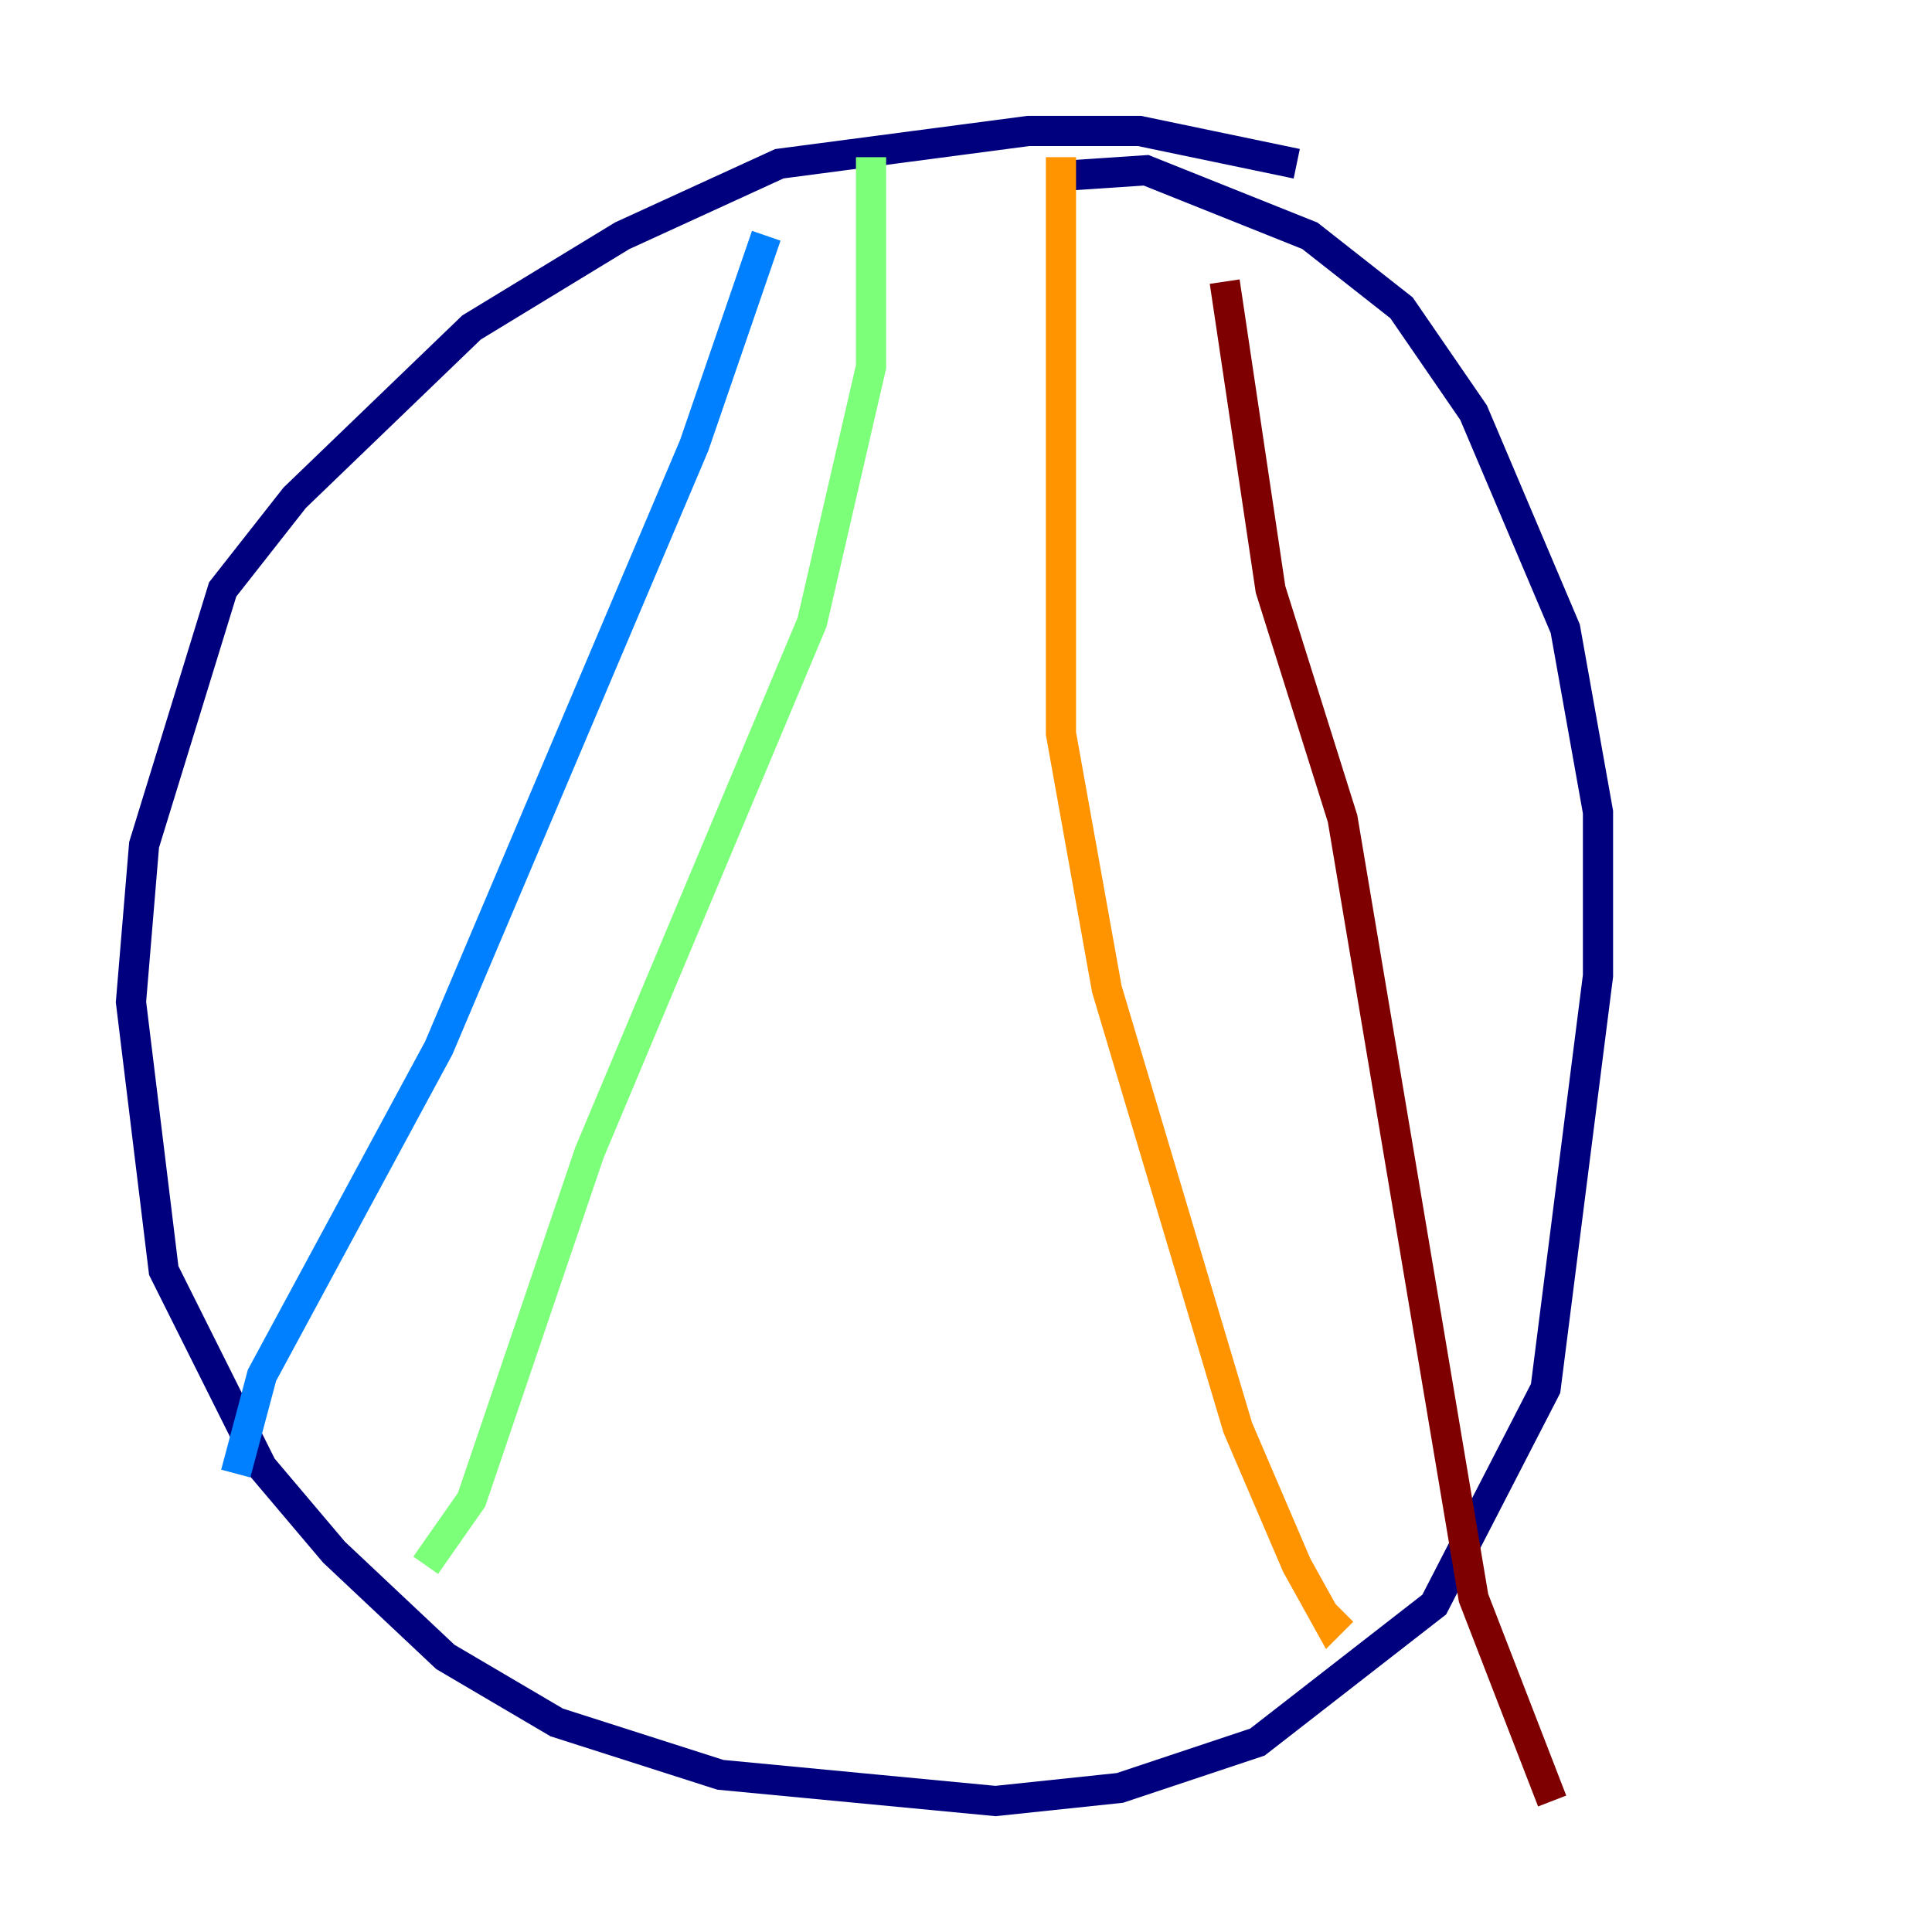 <?xml version="1.0" encoding="utf-8" ?>
<svg baseProfile="tiny" height="128" version="1.2" viewBox="0,0,128,128" width="128" xmlns="http://www.w3.org/2000/svg" xmlns:ev="http://www.w3.org/2001/xml-events" xmlns:xlink="http://www.w3.org/1999/xlink"><defs /><polyline fill="none" points="85.912,10.848 75.498,8.678 68.122,8.678 51.634,10.848 41.22,15.62 31.241,21.695 19.525,32.976 14.752,39.051 9.546,55.973 8.678,66.386 10.848,84.176 17.356,97.193 22.129,102.834 29.505,109.776 36.881,114.115 47.729,117.586 65.953,119.322 74.197,118.454 83.308,115.417 95.024,106.305 102.4,91.986 105.871,64.651 105.871,53.803 103.702,41.654 97.627,27.336 92.854,20.393 86.78,15.62 75.932,11.281 69.424,11.715" stroke="#00007f" stroke-width="2" /><polyline fill="none" points="50.766,15.62 45.993,29.505 29.071,69.424 17.356,91.119 15.62,97.627" stroke="#0080ff" stroke-width="2" /><polyline fill="none" points="57.709,10.414 57.709,24.298 53.803,41.22 39.051,76.366 31.241,99.363 28.203,103.702" stroke="#7cff79" stroke-width="2" /><polyline fill="none" points="70.291,10.414 70.291,48.597 73.329,65.519 82.007,94.59 85.912,103.702 88.081,107.607 88.949,106.739" stroke="#ff9400" stroke-width="2" /><polyline fill="none" points="81.139,18.658 84.176,39.051 88.949,54.237 97.627,105.871 102.834,119.322" stroke="#7f0000" stroke-width="2" /></svg>